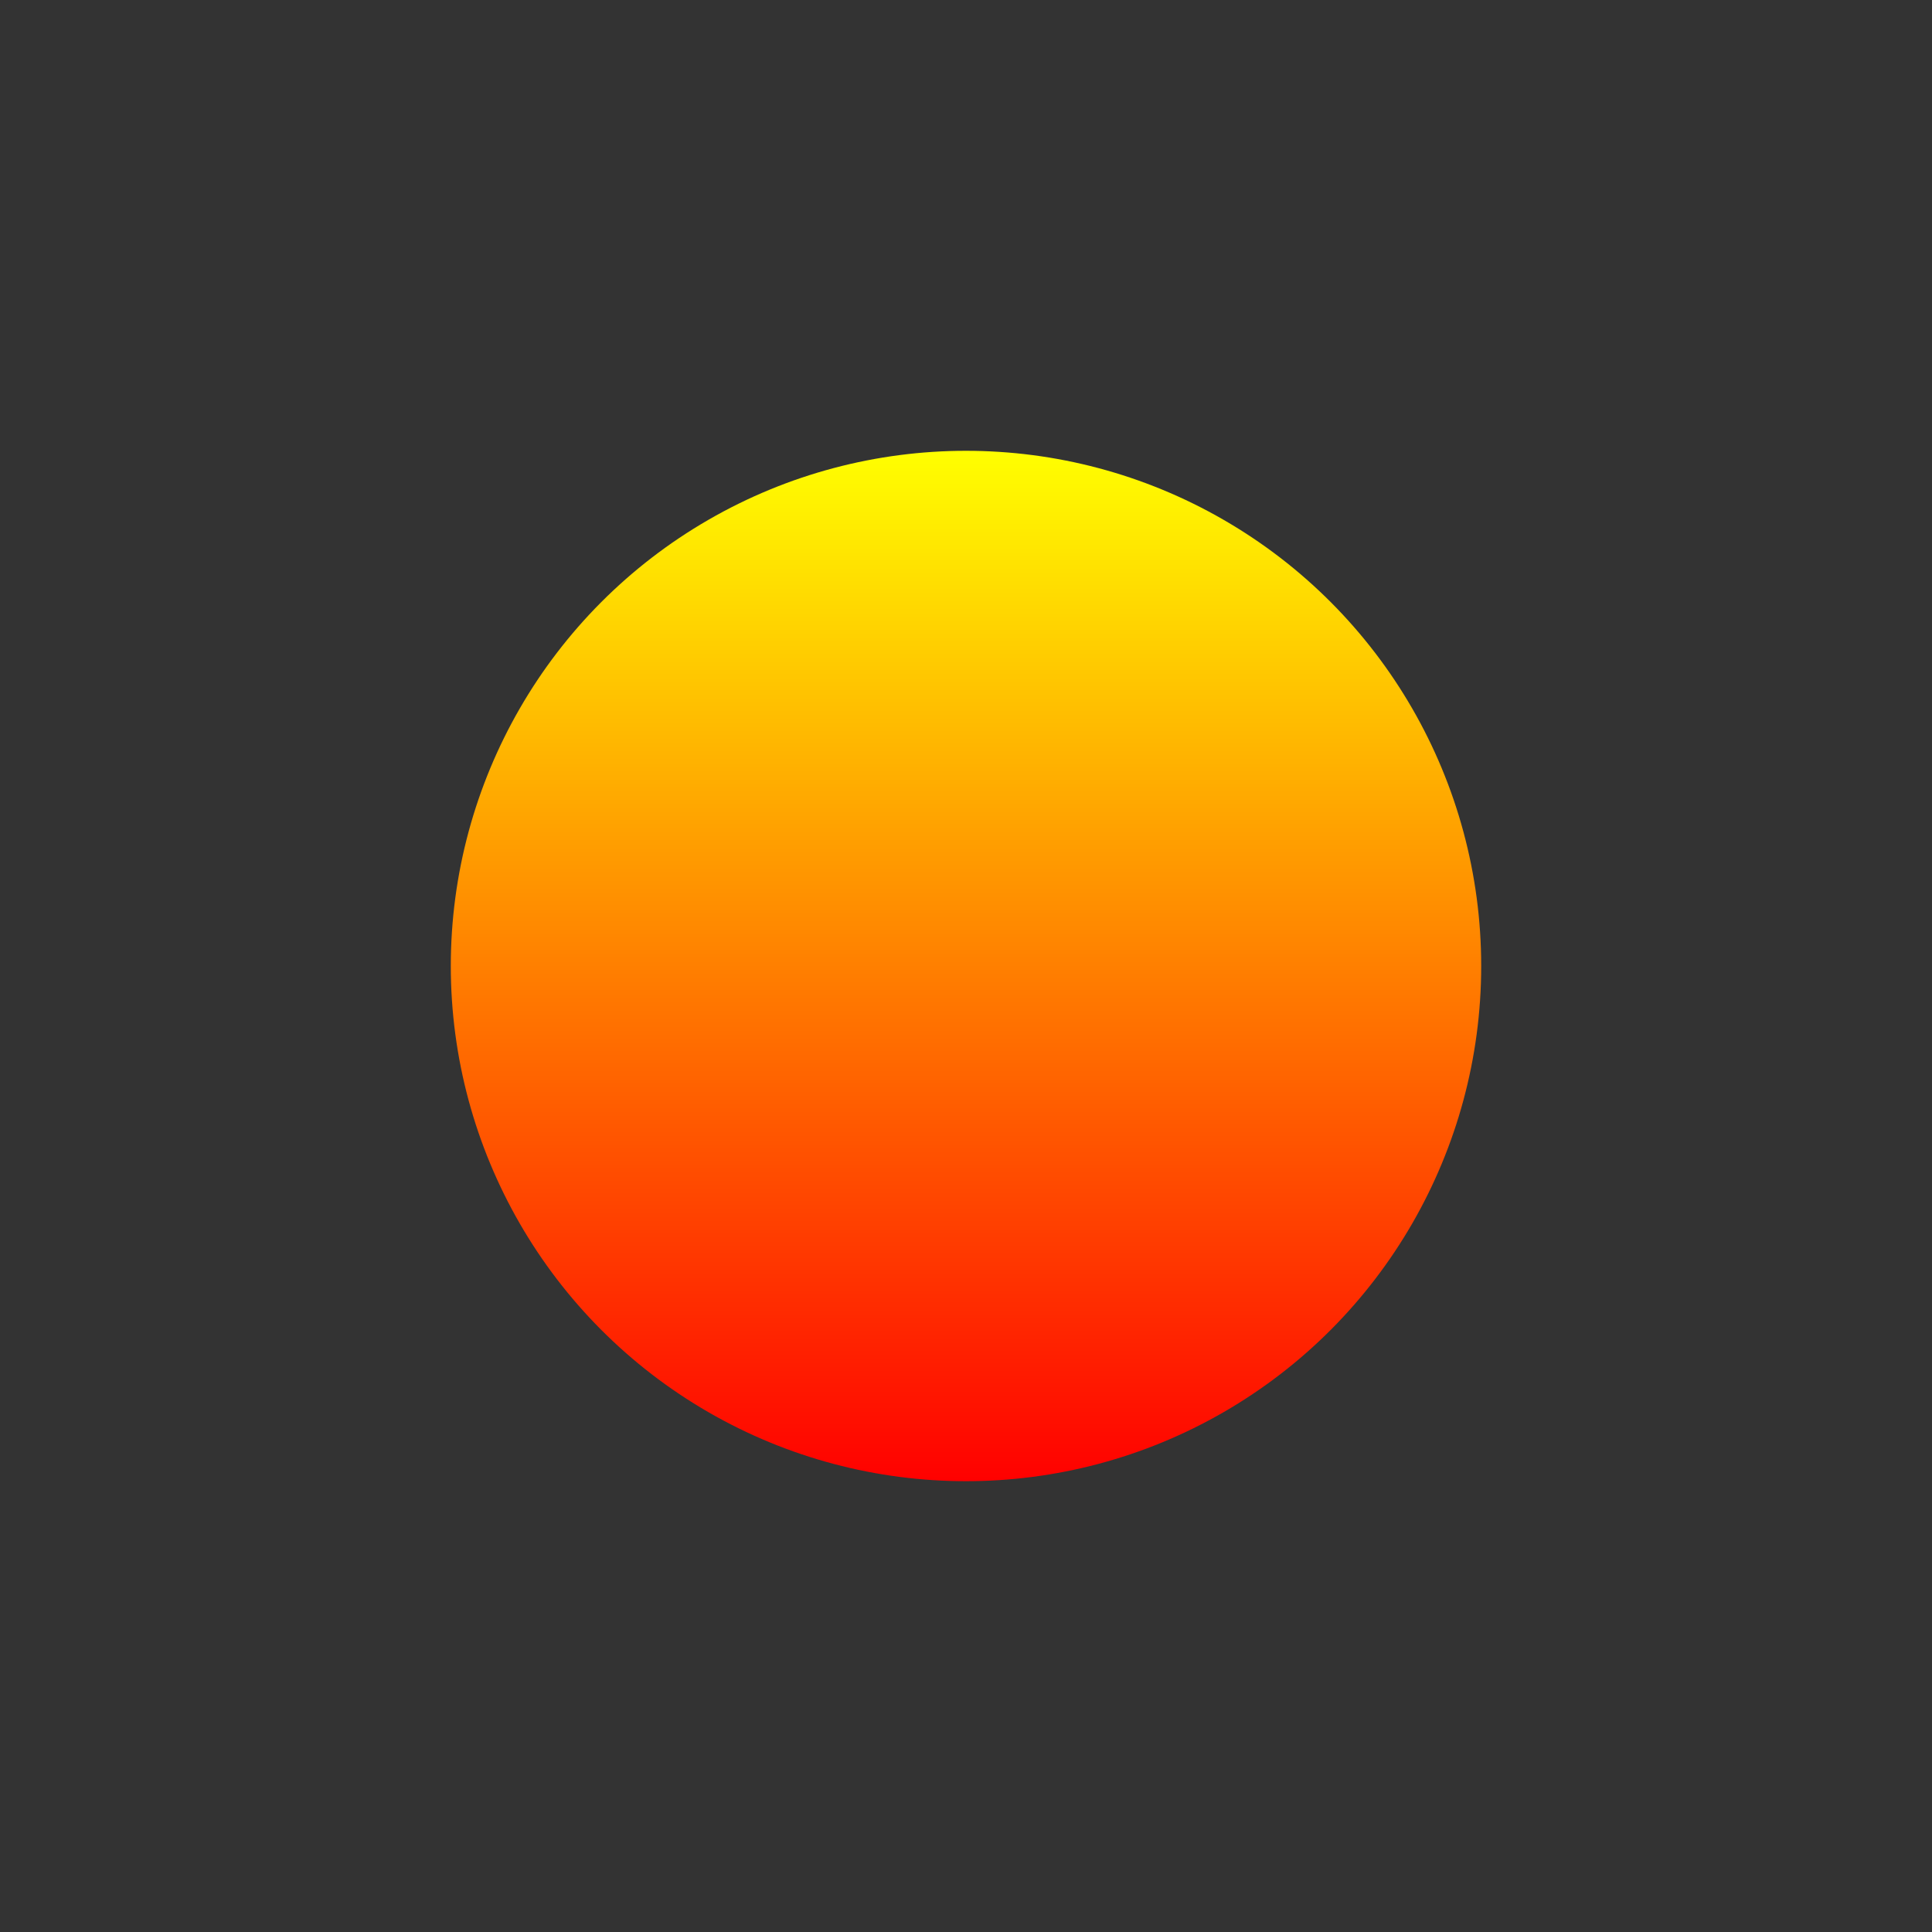 <svg xmlns="http://www.w3.org/2000/svg" width="300" height="300">
  <rect width="100%" height="100%" fill="#333333" stroke="none"/>
  <defs>
    <linearGradient id="grad1" x1="0%" y1="0%" x2="0%" y2="100%">
      <stop offset="0%" style="stop-color:rgb(255,255,0);stop-opacity:1" />
      <stop offset="100%" style="stop-color:rgb(255,0,0);stop-opacity:1" />
    </linearGradient>
  </defs>
  <circle cx="150" cy="150" r="80" fill="url(#grad1)" 
          transform="rotate(0 50 50)" >
    <animateTransform attributeName="transform"
    attributeType="XML"
    type="rotate"
    from="0 150 150"
    to="360 150 150"
    dur="2s"
    repeatCount="indefinite" />
  </circle>
</svg>